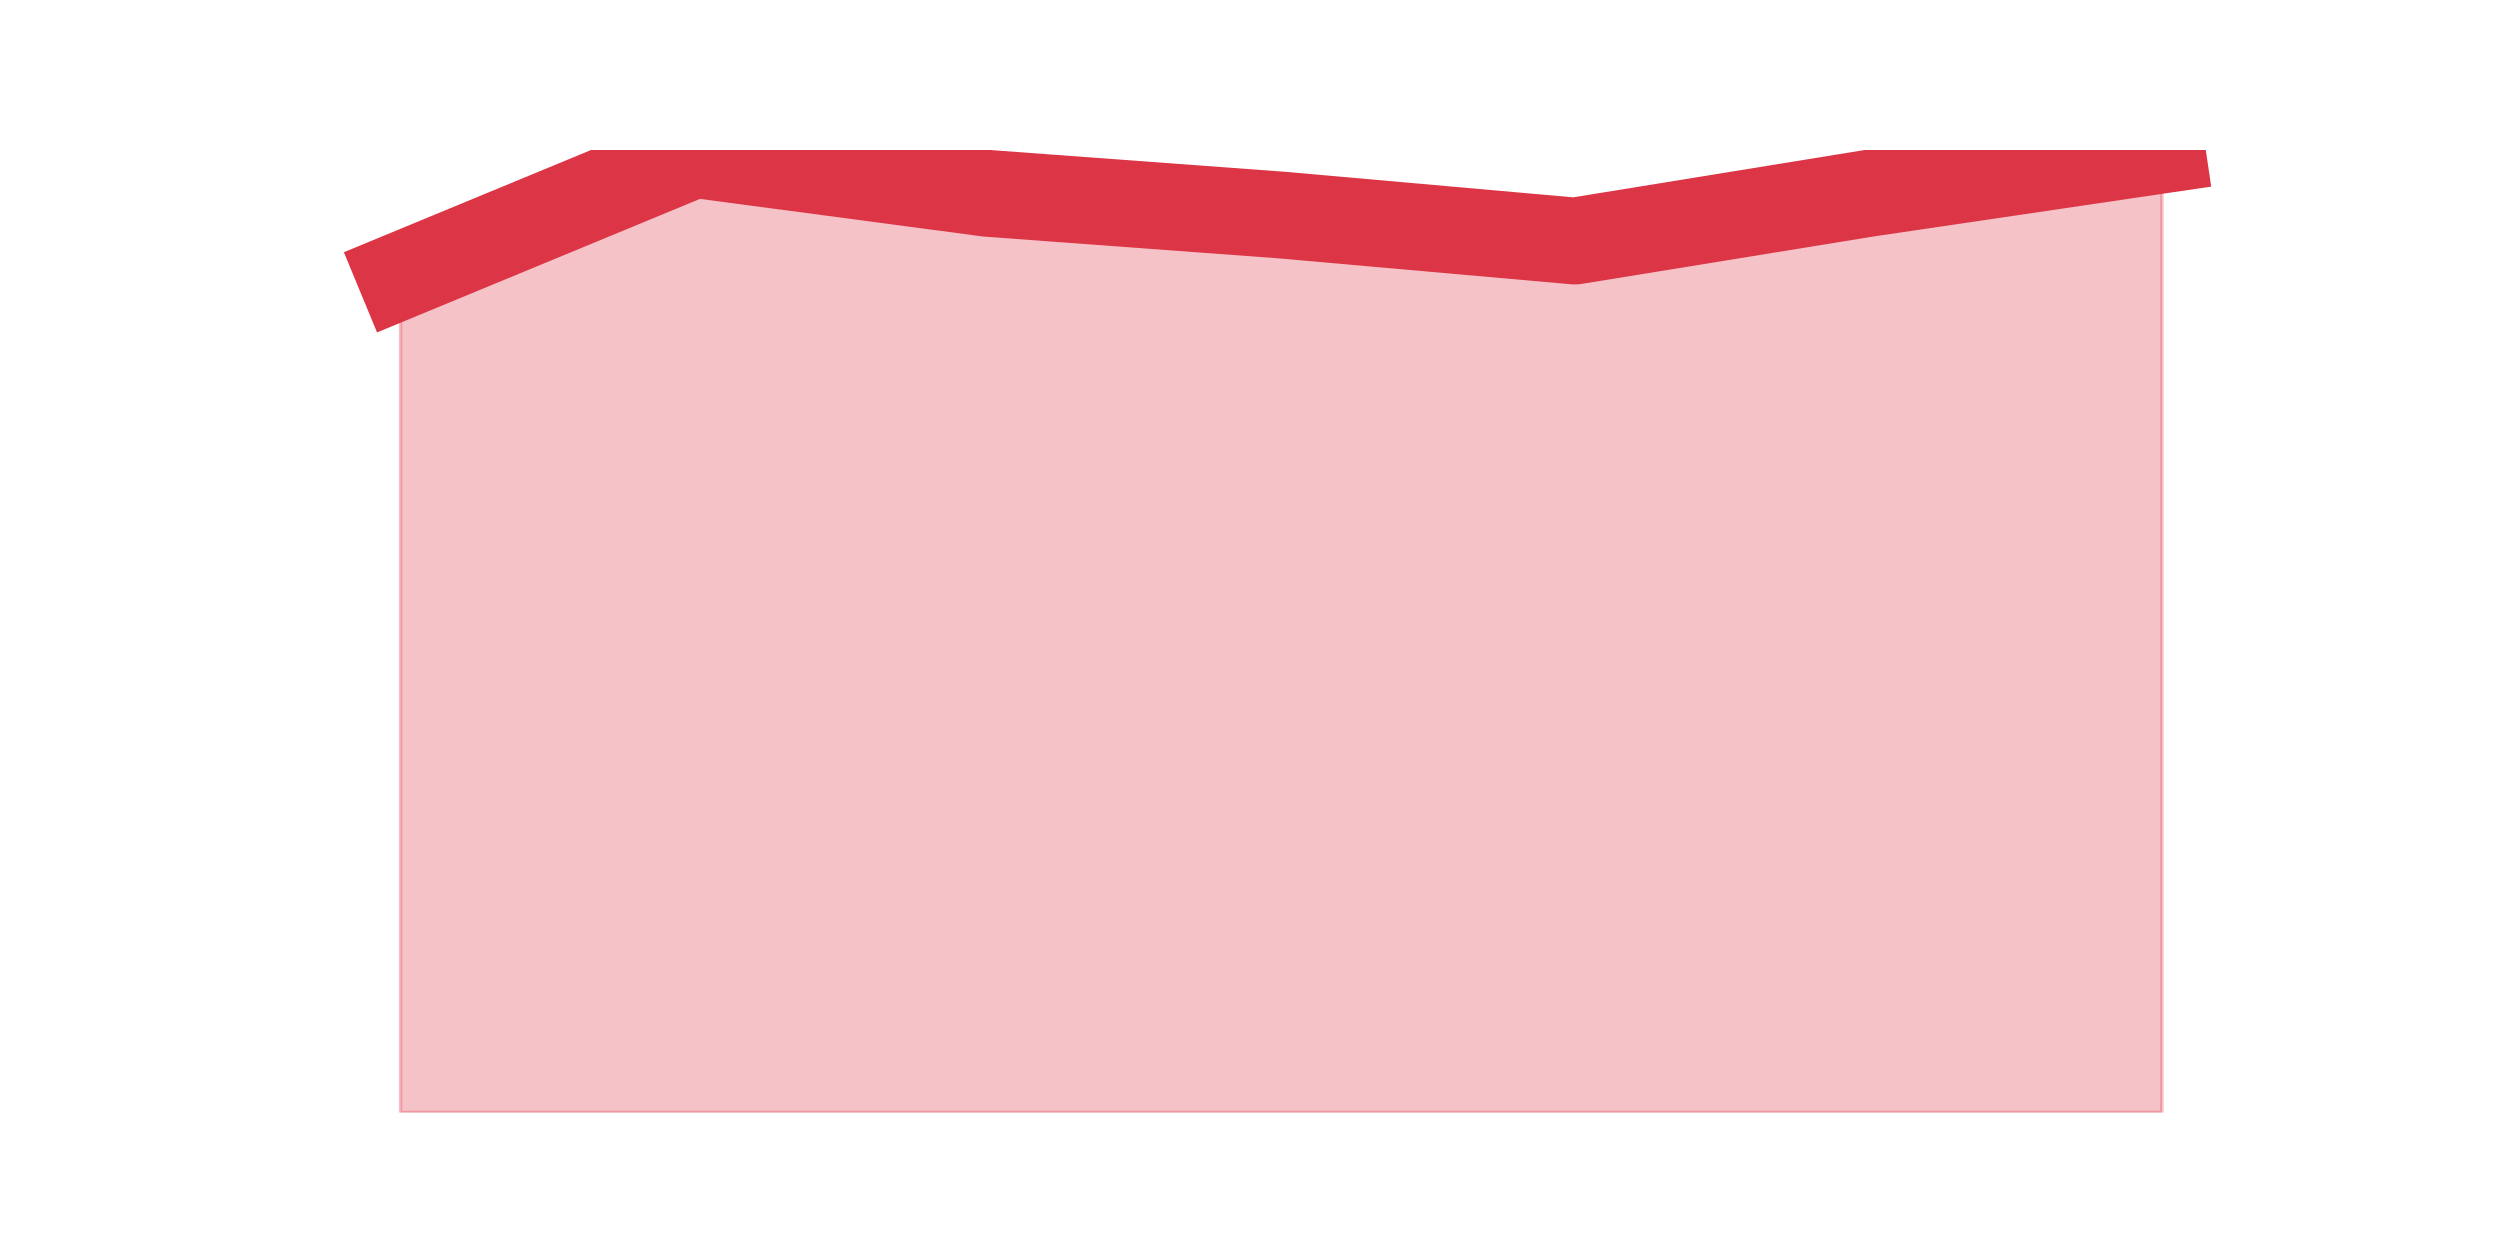 <?xml version="1.0" encoding="utf-8" standalone="no"?>
<!DOCTYPE svg PUBLIC "-//W3C//DTD SVG 1.1//EN"
  "http://www.w3.org/Graphics/SVG/1.1/DTD/svg11.dtd">
<svg height="360pt" version="1.1" viewBox="0 0 720 360" width="720pt" xmlns="http://www.w3.org/2000/svg" xmlns:xlink="http://www.w3.org/1999/xlink">
 <defs>
  <style type="text/css">*{stroke-linecap:butt;stroke-linejoin:round;}</style>
 </defs>
 <g id="figure_1">
  <g id="patch_1">
   <path d="M 0 360 
L 720 360 
L 720 0 
L 0 0 
z
" style="fill:none;"/>
  </g>
  <g id="axes_1">
   <g id="matplotlib.axis_1"/>
   <g id="matplotlib.axis_2"/>
   <g id="PolyCollection_1">
    <defs>
     <path d="M 115.364 -280.589 
L 115.364 -39.6 
L 199.909 -39.6 
L 284.455 -39.6 
L 369 -39.6 
L 453.545 -39.6 
L 538.091 -39.6 
L 622.636 -39.6 
L 622.636 -316.8 
L 622.636 -316.8 
L 538.091 -304.314 
L 453.545 -290.578 
L 369 -298.07 
L 284.455 -304.314 
L 199.909 -315.551 
L 115.364 -280.589 
z
" id="m4856335a56" style="stroke:#dc3545;stroke-opacity:0.3;"/>
    </defs>
    <g clip-path="url(#paec8e45e79)">
     <use style="fill:#dc3545;fill-opacity:0.3;stroke:#dc3545;stroke-opacity:0.3;" x="0" xlink:href="#m4856335a56" y="360"/>
    </g>
   </g>
   <g id="line2d_1">
    <path clip-path="url(#paec8e45e79)" d="M 115.364 79.411 
L 199.909 44.449 
L 284.455 55.686 
L 369 61.93 
L 453.545 69.422 
L 538.091 55.686 
L 622.636 43.2 
" style="fill:none;stroke:#dc3545;stroke-linecap:square;stroke-width:25;"/>
   </g>
  </g>
 </g>
 <defs>
  <clipPath id="paec8e45e79">
   <rect height="277.2" width="558" x="90" y="43.2"/>
  </clipPath>
 </defs>
</svg>
